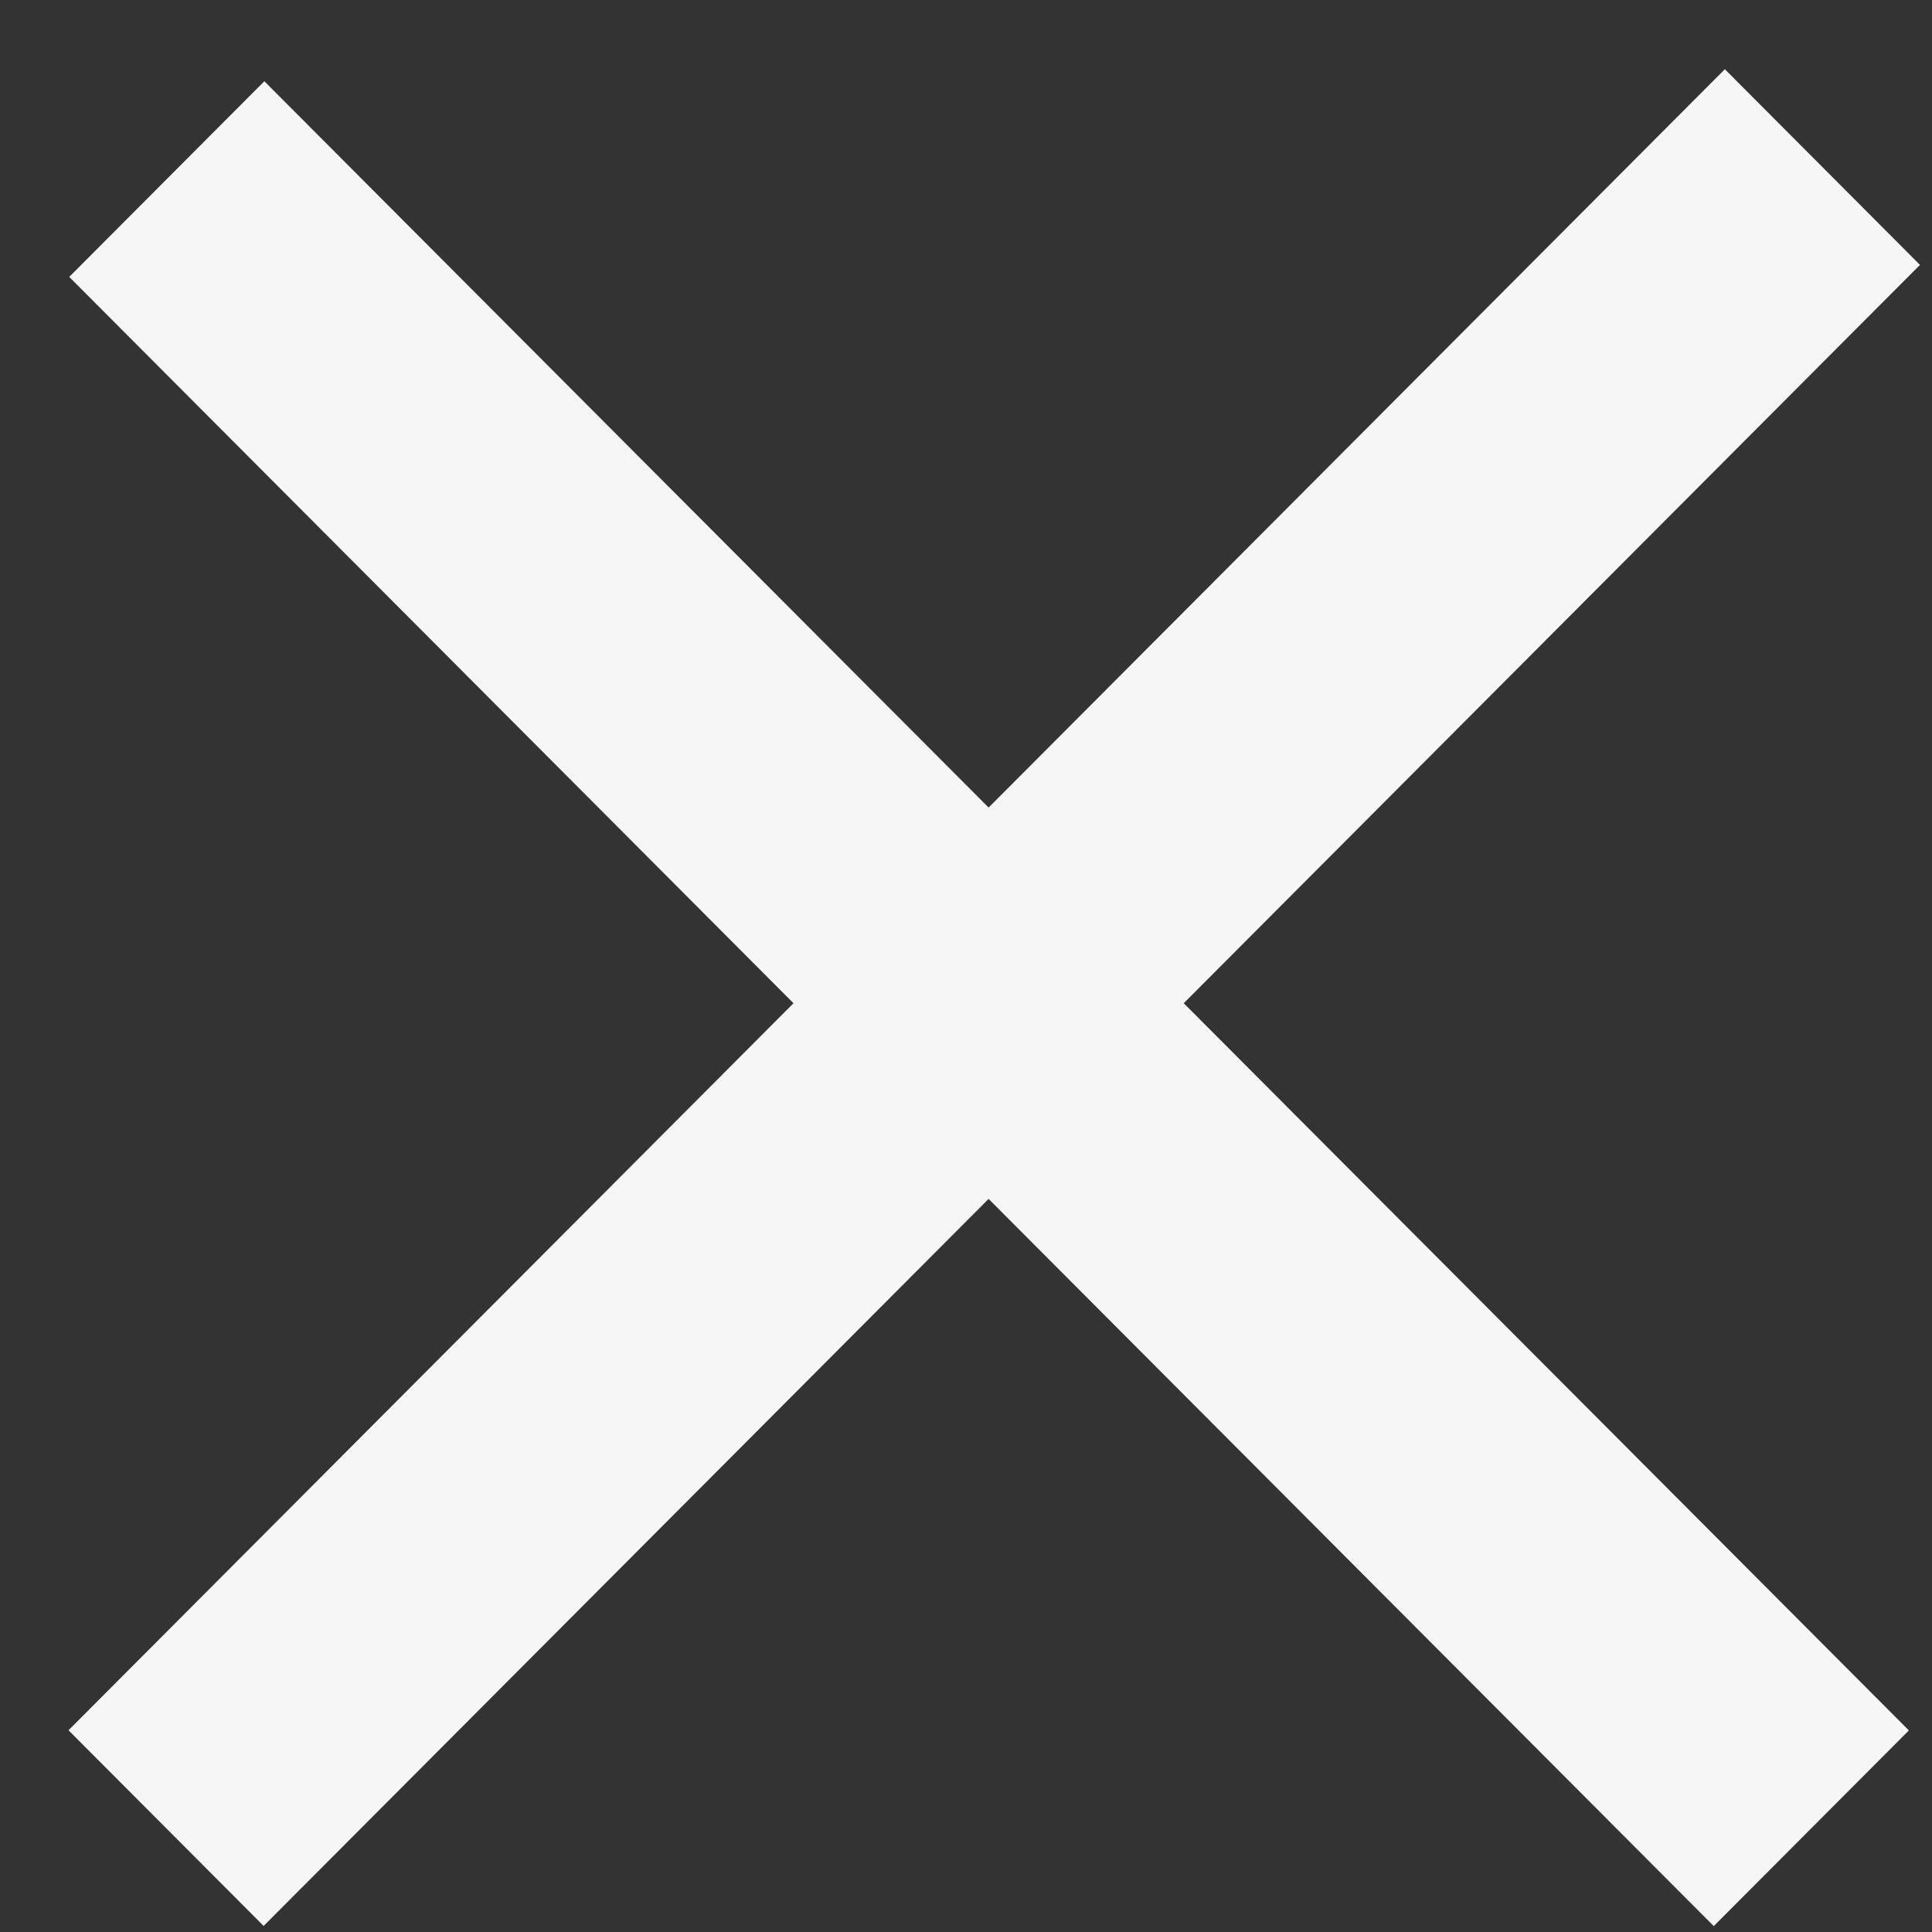 <svg width="18" height="18" viewBox="0 0 18 18" fill="none" xmlns="http://www.w3.org/2000/svg">
<rect x="0" y="0" width="18" height="18" fill="#333333" stroke="none"/>
<g id="close" clip-path="url(#clip0_497_2013)">
<rect id="Rectangle 50" width="2.575" height="21.702" transform="matrix(0.706 -0.708 0.706 0.708 0.645 2.58)" fill="#F6F6F6"/>
<rect id="Rectangle 51" width="2.575" height="21.858" transform="matrix(0.706 0.708 -0.706 0.708 16.07 0.645)" fill="#F6F6F6"/>
</g>
<defs>
<clipPath id="clip0_497_2013">
<rect width="18" height="18" fill="white"/>
</clipPath>
</defs>
</svg>
